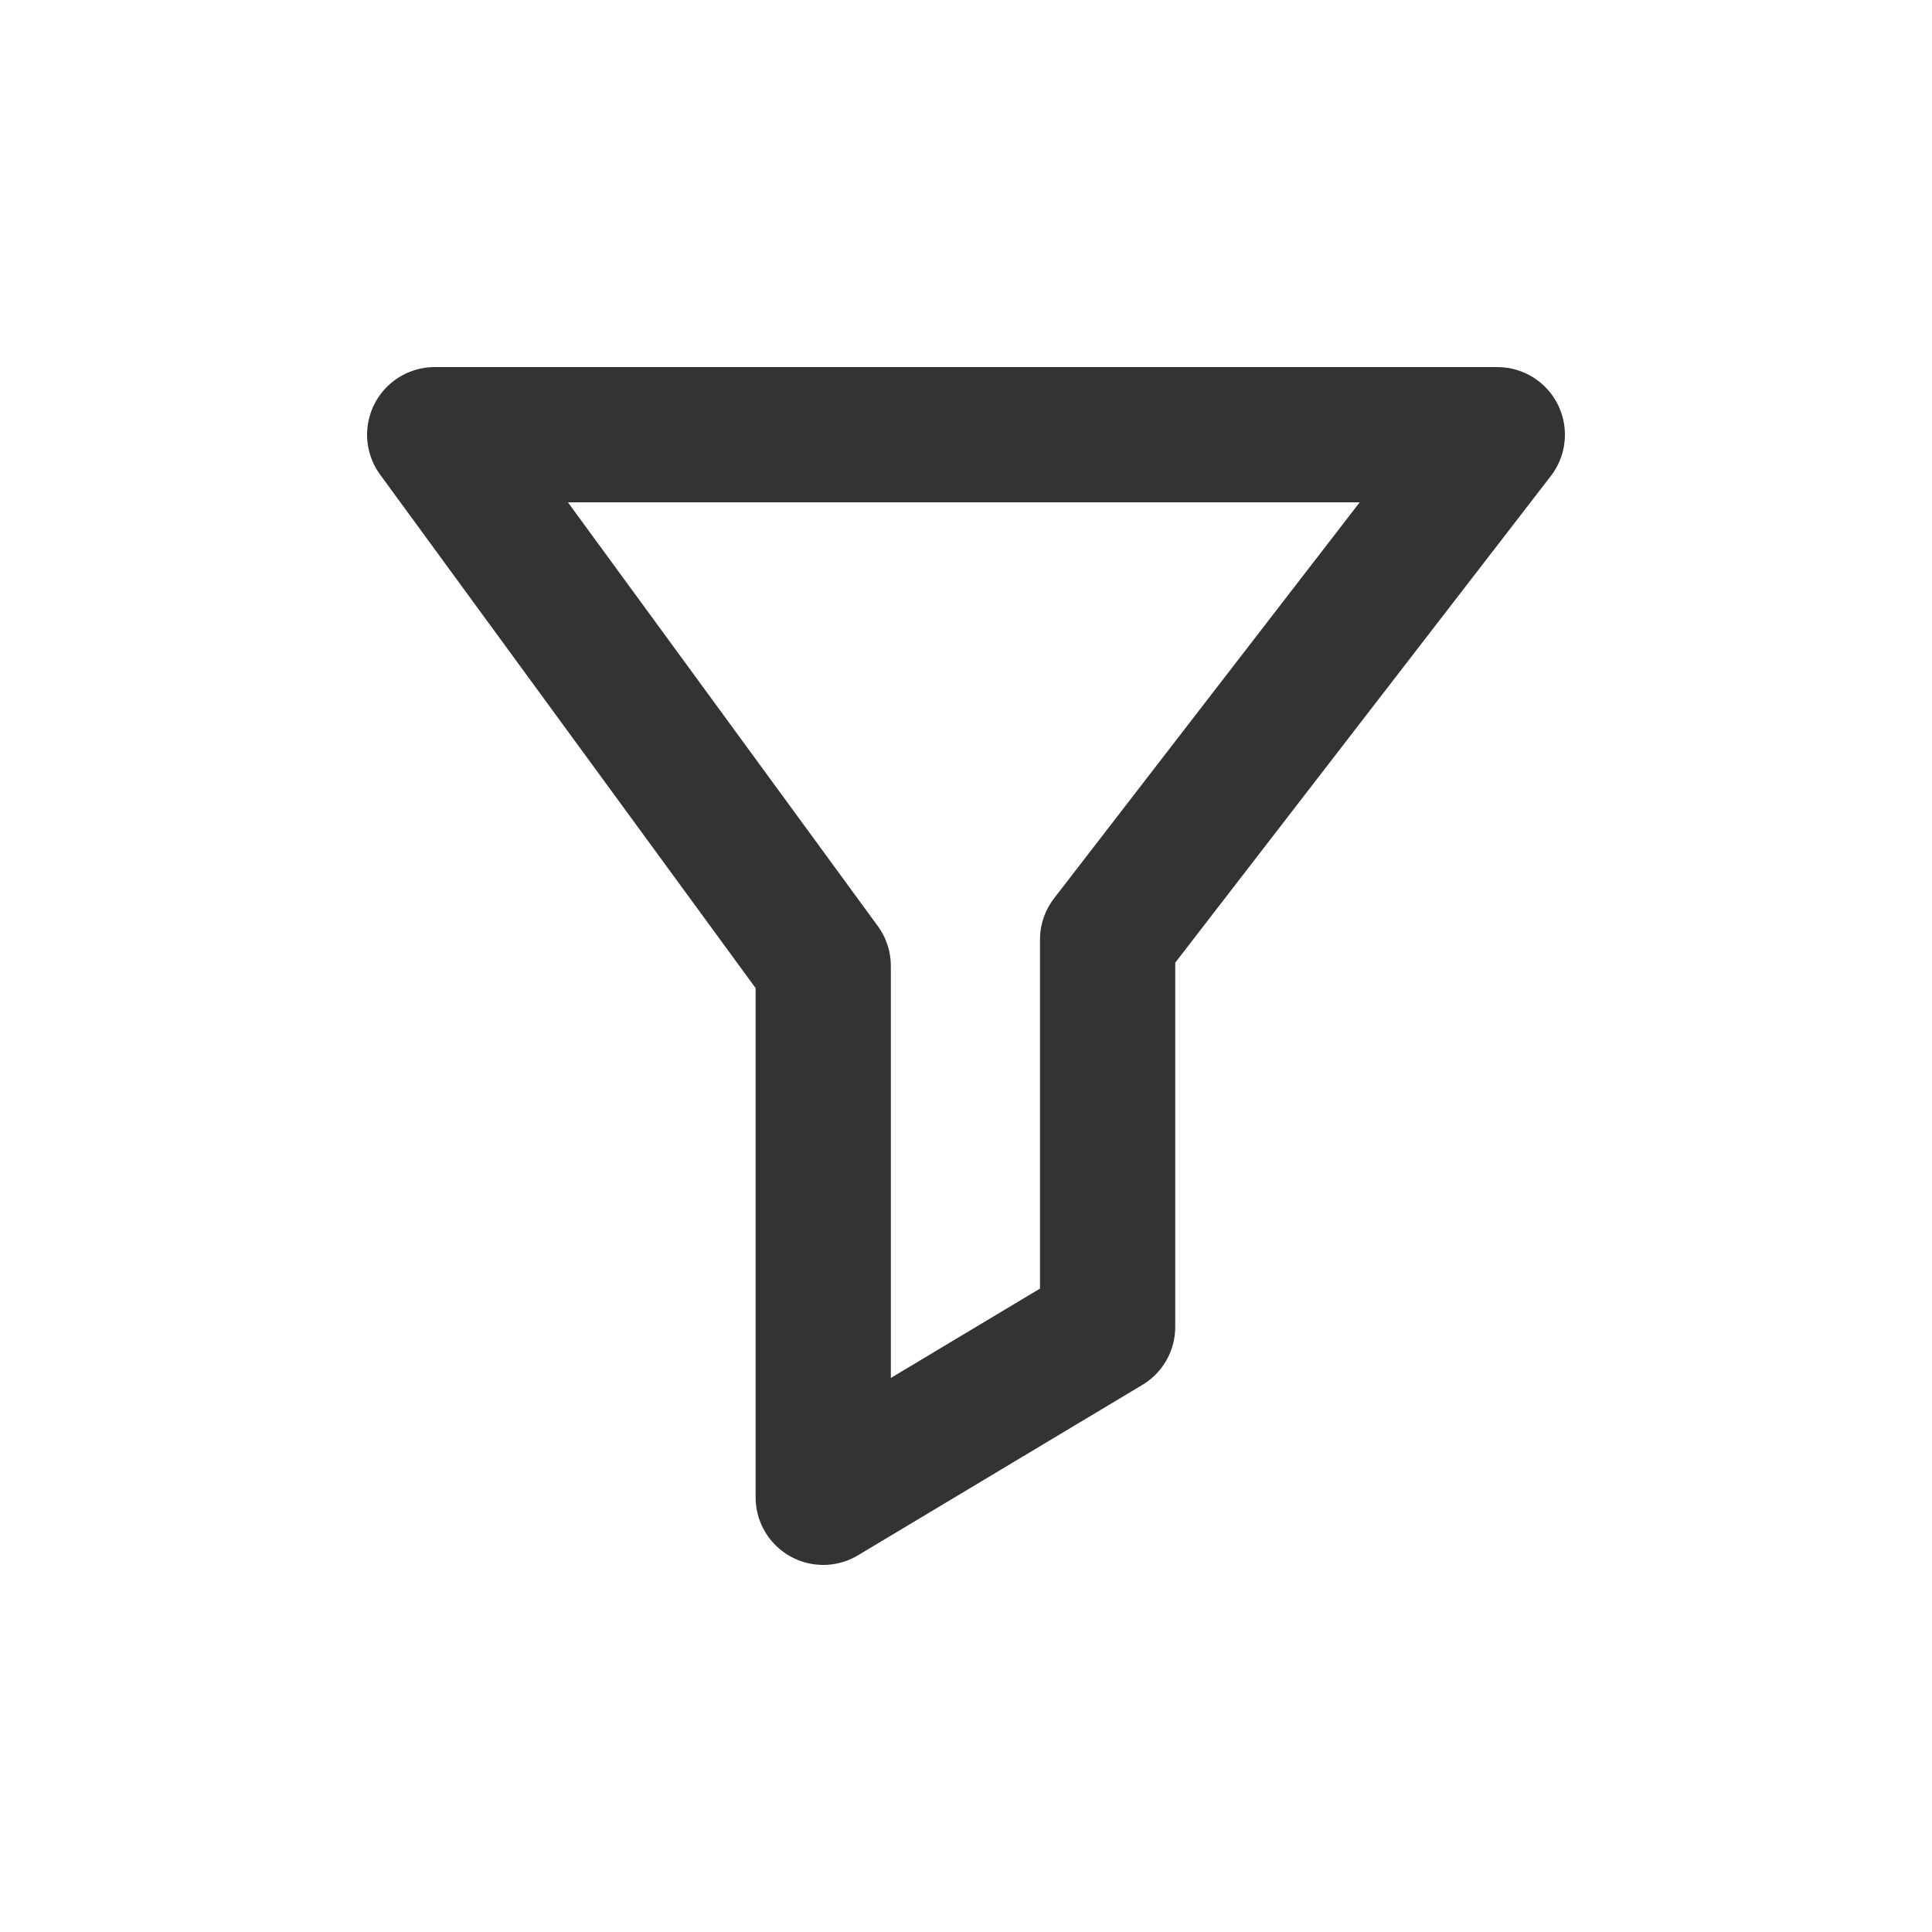 <svg width="20" height="20" viewBox="0 0 20 20" fill="none" xmlns="http://www.w3.org/2000/svg">
<path fill-rule="evenodd" clip-rule="evenodd" d="M4.5 4.5H15.5L11.466 9.727V13.736L8.522 15.5V10L4.5 4.5Z" stroke="#333333" stroke-width="1.4" stroke-linejoin="round"/>
</svg>
